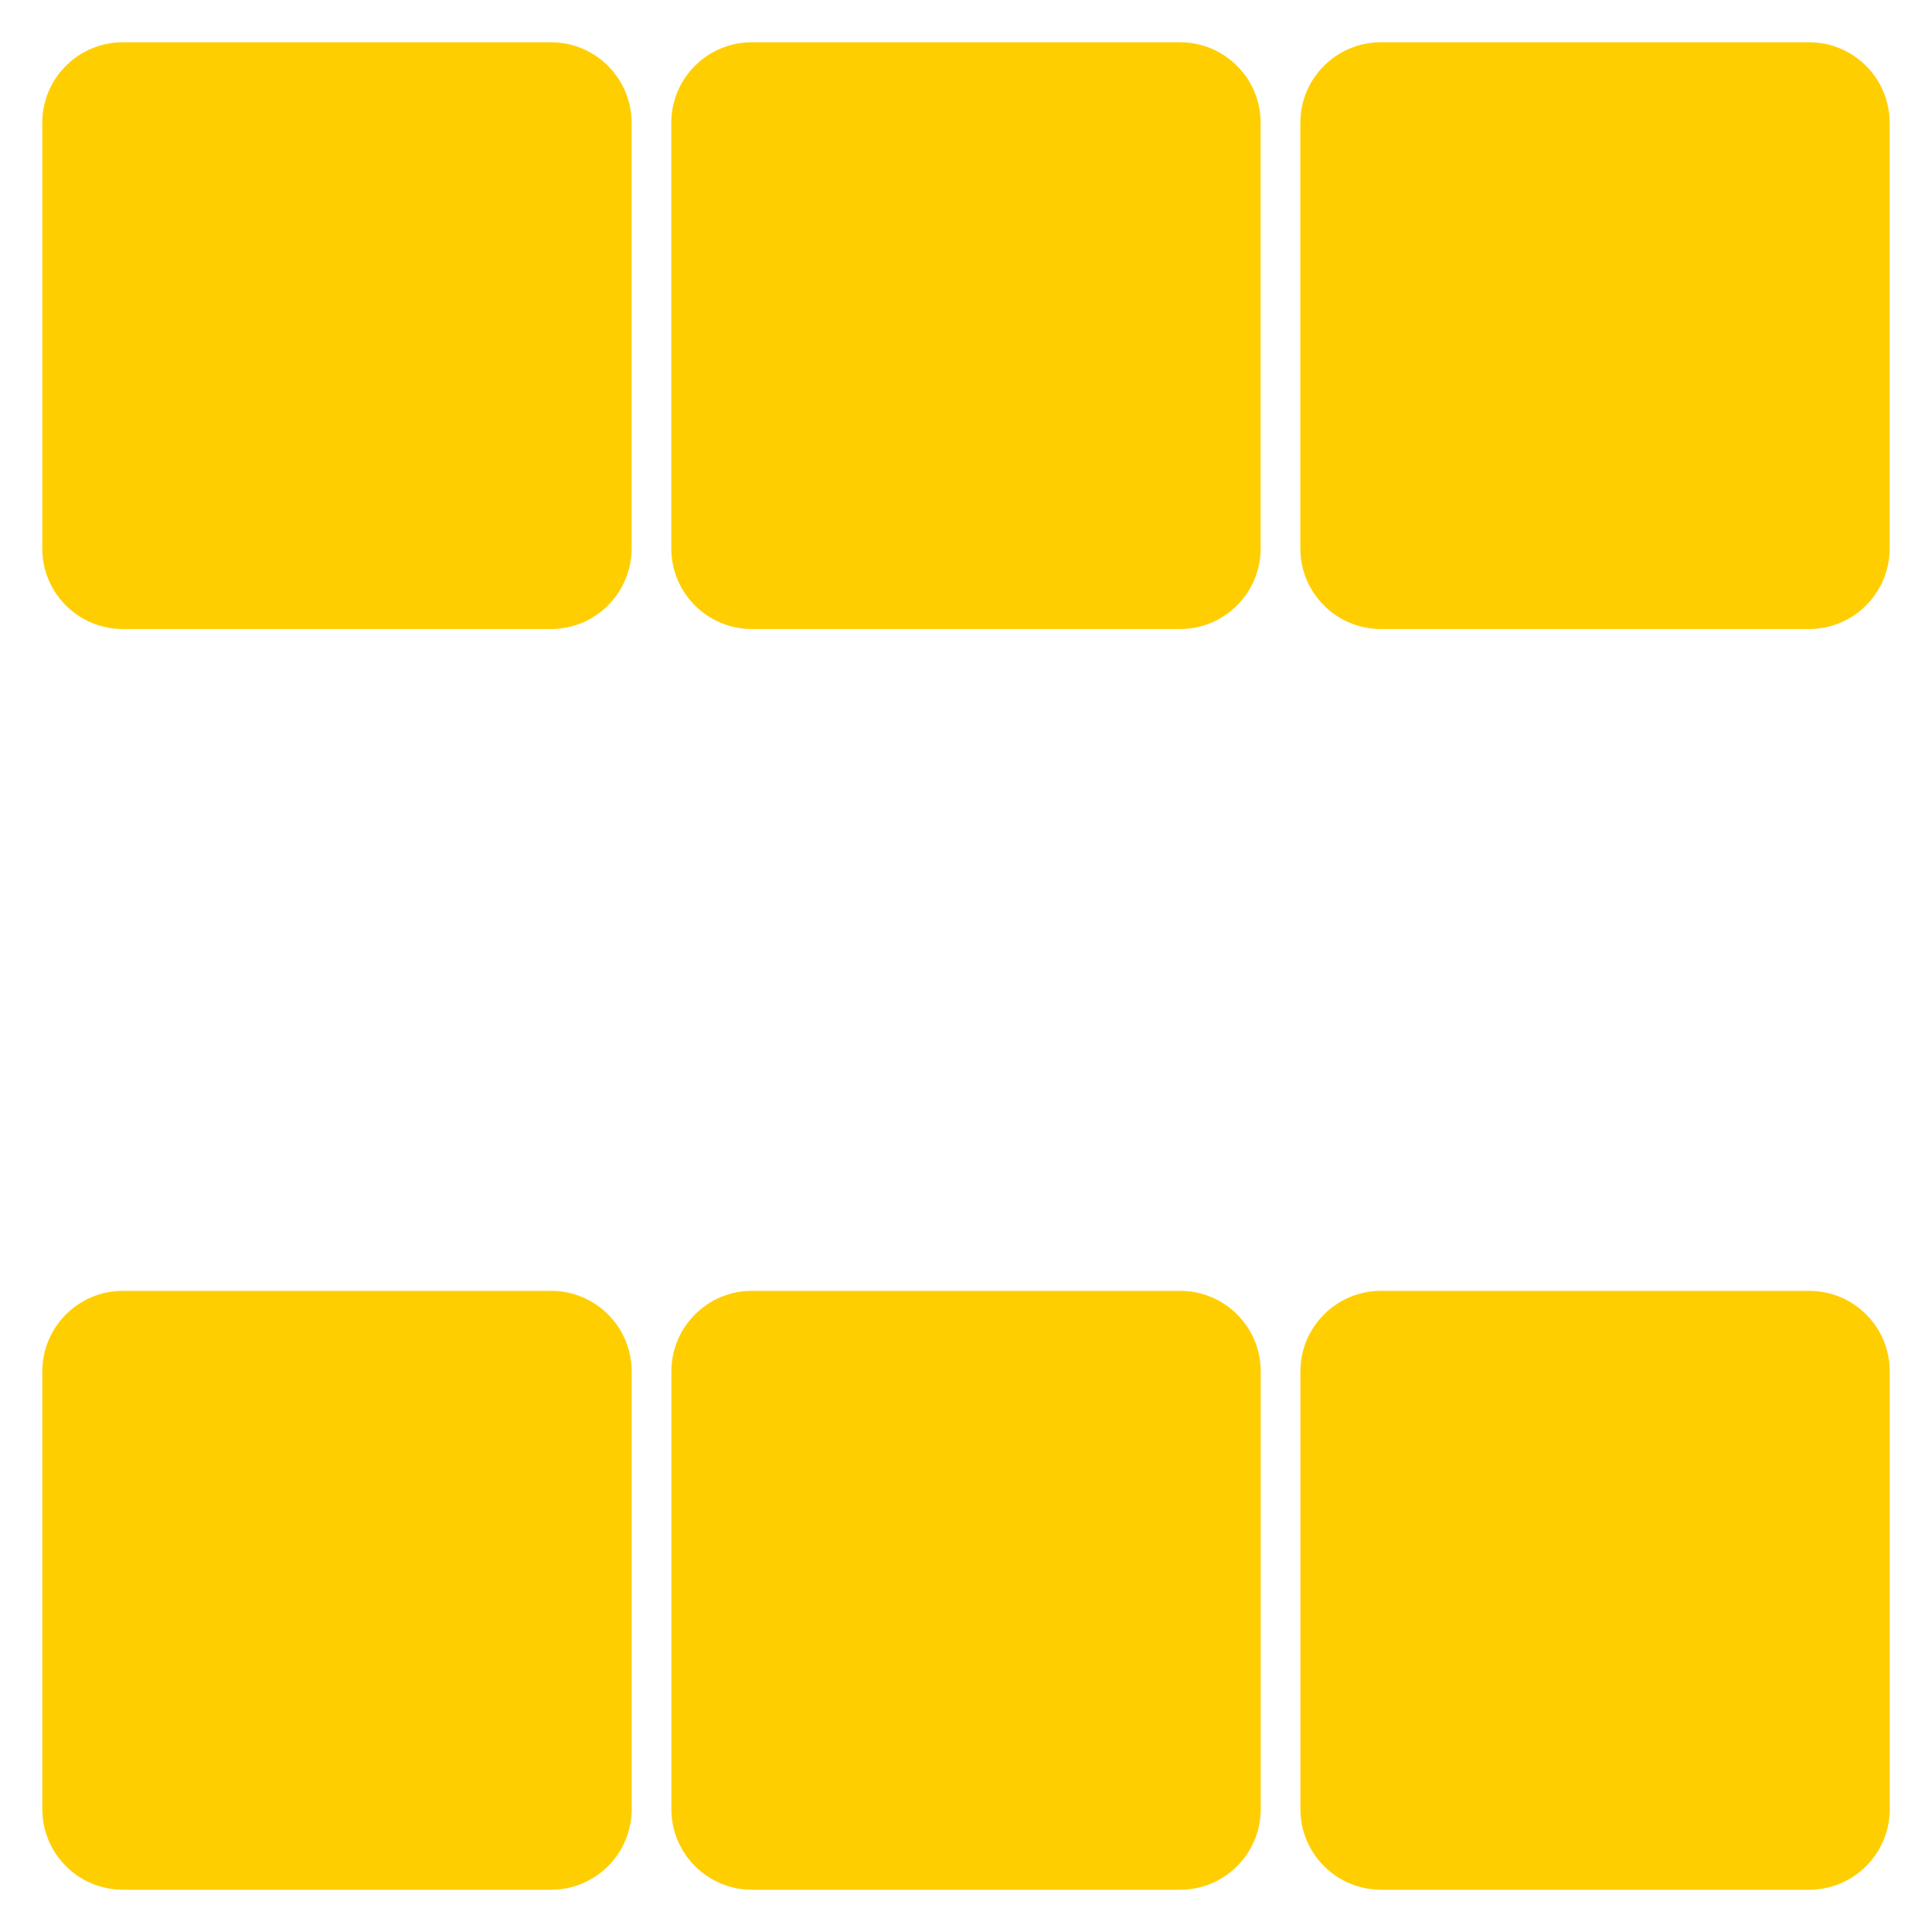 <?xml version="1.0" encoding="utf-8"?>
<!-- Generator: Adobe Illustrator 18.0.0, SVG Export Plug-In . SVG Version: 6.00 Build 0)  -->
<!DOCTYPE svg PUBLIC "-//W3C//DTD SVG 1.0//EN" "http://www.w3.org/TR/2001/REC-SVG-20010904/DTD/svg10.dtd">
<svg version="1.0" id="图层_1" xmlns="http://www.w3.org/2000/svg" xmlns:xlink="http://www.w3.org/1999/xlink" x="0px" y="0px"
	 viewBox="0 0 320 320" style="enable-background:new 0 0 320 320;" xml:space="preserve">
<style type="text/css">
	.st0{fill:#FFCE00;}
	.st1{fill:#7DFF00;}
	.st2{opacity:0.4;}
</style>
<g>
	<path class="st0" d="M312.986,20.346v70.494c0,7.371-5.975,13.346-13.346,13.346h-70.918c-7.371,0-13.346-5.975-13.346-13.346
		V20.346c0-7.371,5.975-13.346,13.346-13.346h70.918C307.011,7,312.986,12.975,312.986,20.346z"/>
	<path class="st0" d="M208.8,20.346v70.494c0,7.371-5.975,13.346-13.346,13.346h-70.92c-7.371,0-13.346-5.975-13.346-13.346V20.346
		c0-7.371,5.975-13.346,13.346-13.346h70.92C202.824,7,208.8,12.975,208.8,20.346z"/>
	<path class="st0" d="M104.609,20.346v70.494c0,7.371-5.975,13.346-13.346,13.346H20.346C12.975,104.187,7,98.212,7,90.841V20.346
		C7,12.975,12.975,7,20.346,7h70.916C98.633,7,104.609,12.975,104.609,20.346z"/>
	<path class="st0" d="M313,227.15v72.503c0,7.371-5.975,13.346-13.346,13.346h-70.918c-7.371,0-13.346-5.975-13.346-13.346V227.15
		c0-7.371,5.975-13.346,13.346-13.346h70.918C307.025,213.804,313,219.779,313,227.15z"/>
	<path class="st0" d="M208.812,227.15v72.503c0,7.371-5.975,13.346-13.346,13.346h-70.917c-7.371,0-13.346-5.975-13.346-13.346
		V227.15c0-7.371,5.975-13.346,13.346-13.346h70.917C202.836,213.804,208.812,219.779,208.812,227.15z"/>
	<path class="st0" d="M104.622,227.15v72.503c0,7.371-5.975,13.346-13.346,13.346H20.357c-7.371,0-13.346-5.975-13.346-13.346
		V227.15c0-7.371,5.975-13.346,13.346-13.346h70.919C98.647,213.804,104.622,219.779,104.622,227.15z"/>
</g>
</svg>
